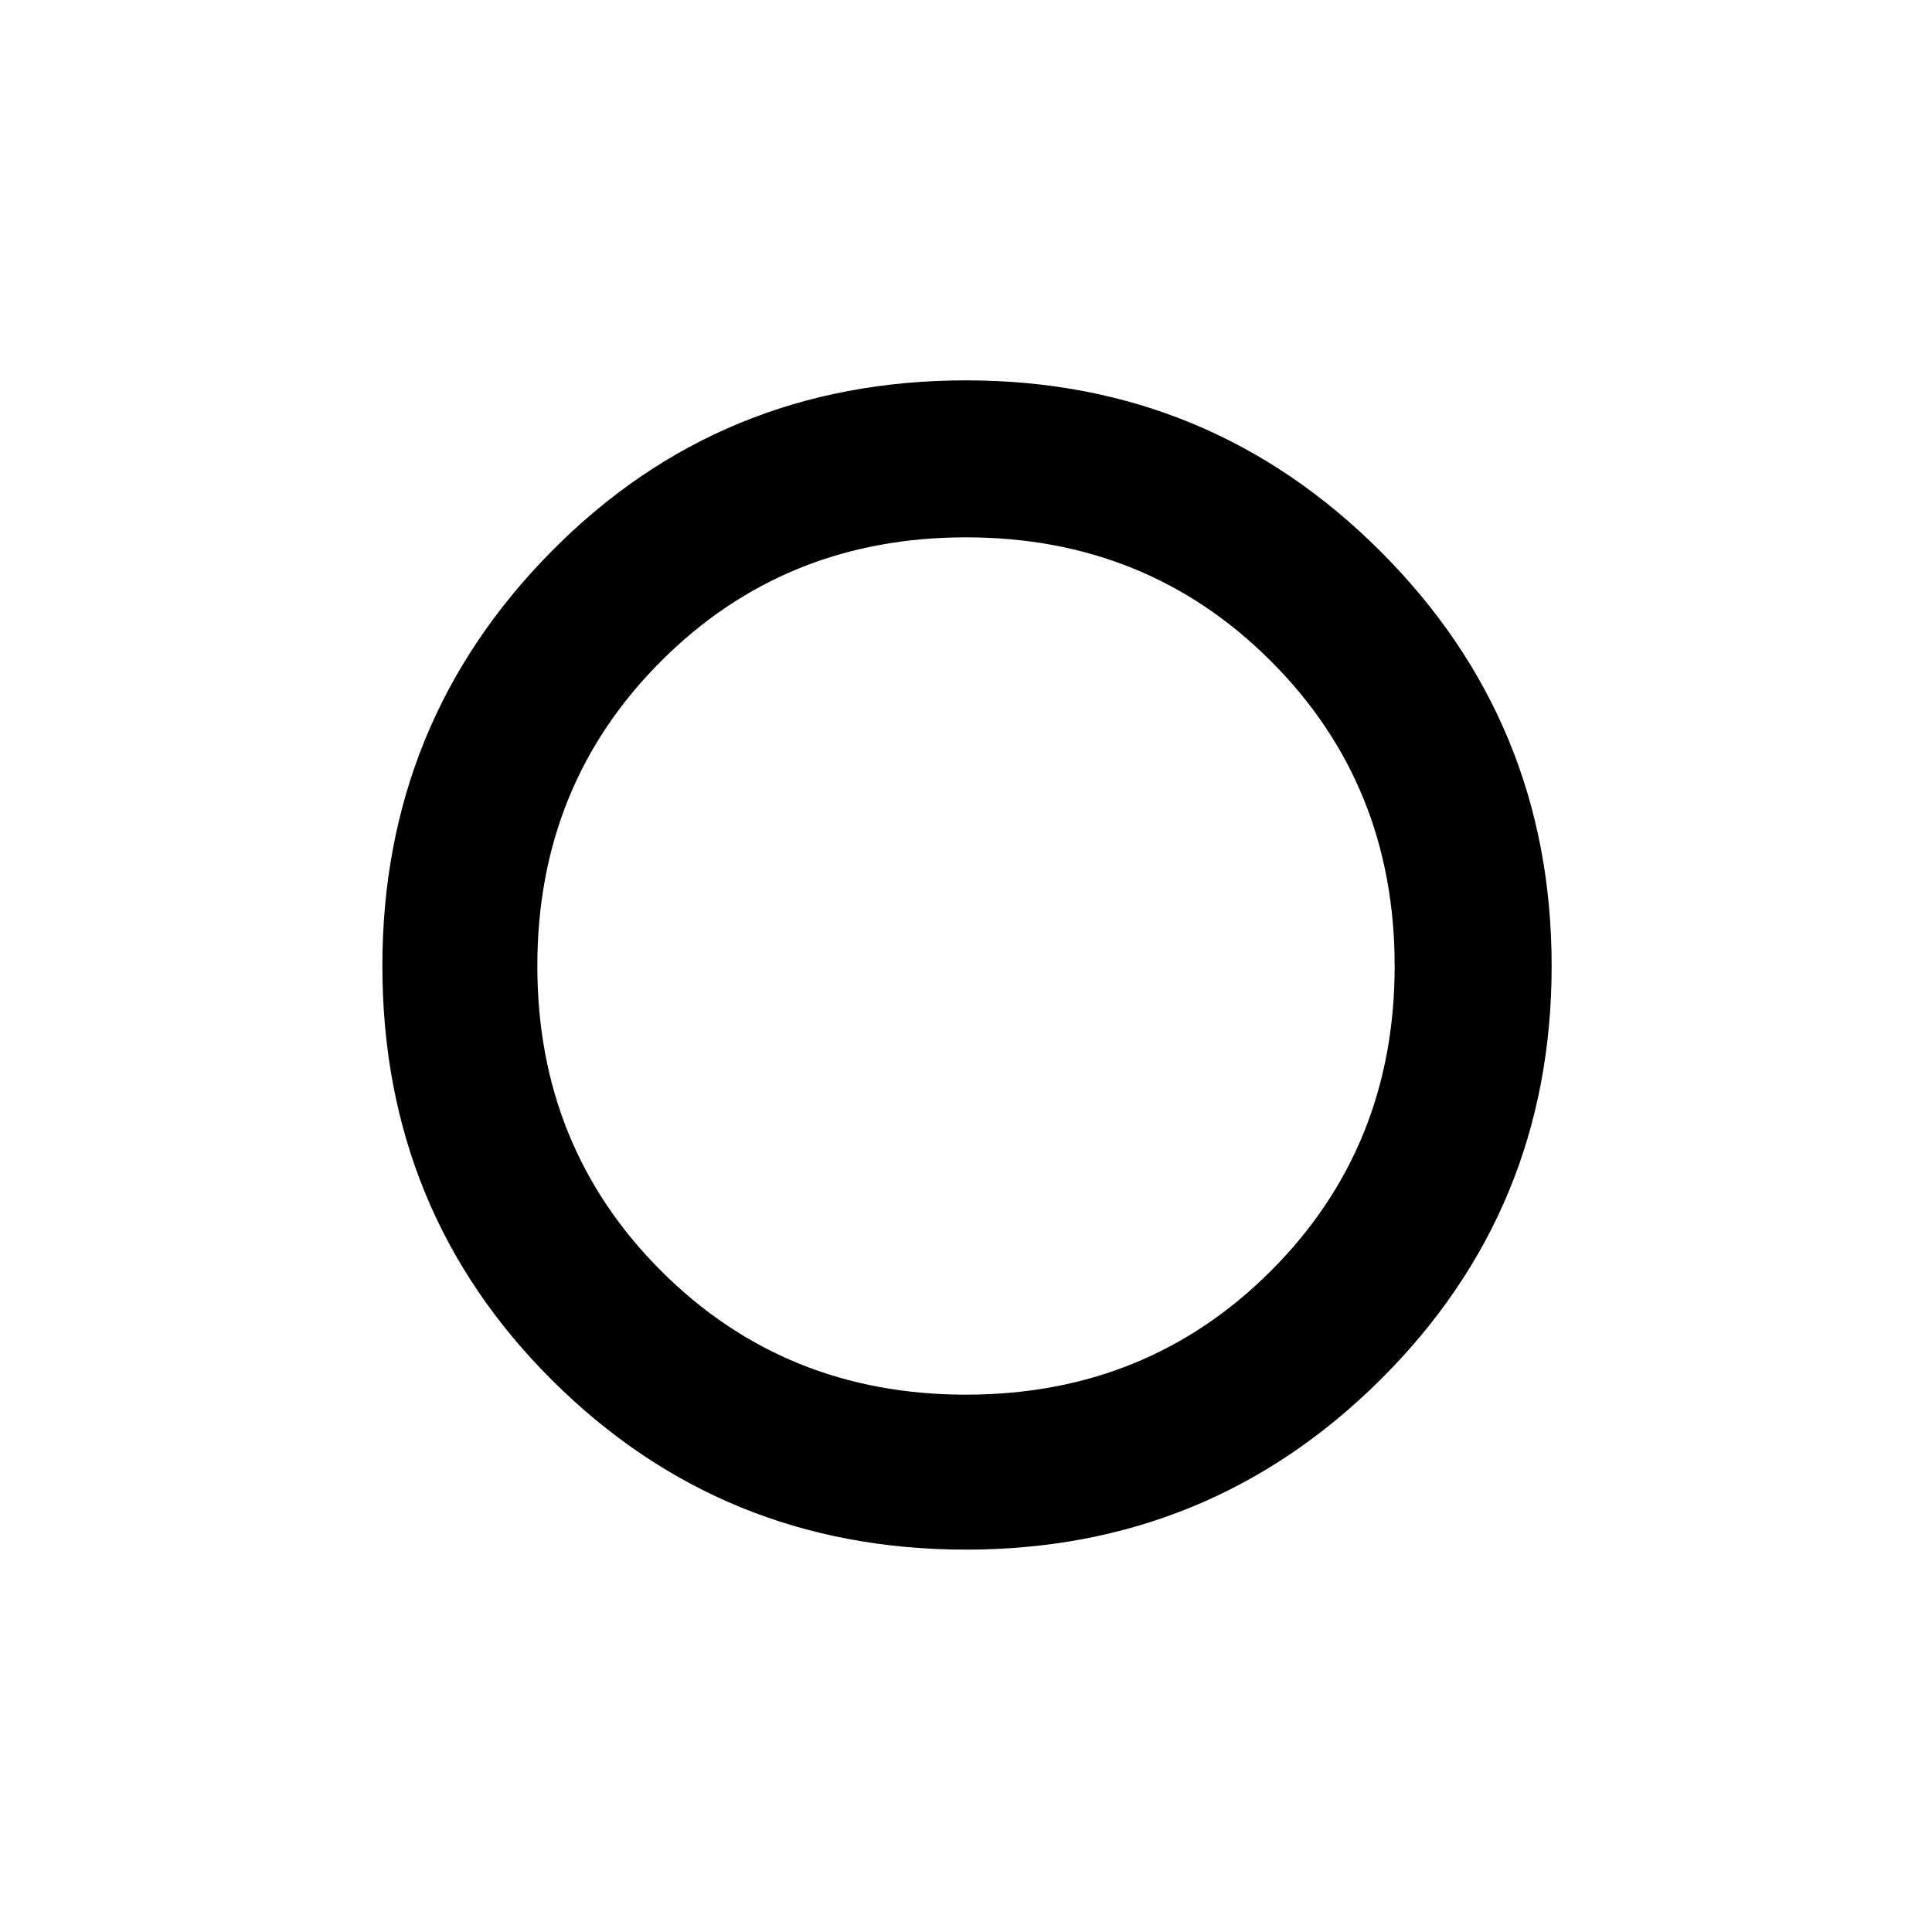 <svg xmlns="http://www.w3.org/2000/svg" height="48" width="48"><path d="M23.9 24.1Q23.9 24.1 23.9 24.1Q23.9 24.1 23.9 24.1Q23.9 24.1 23.9 24.1Q23.9 24.1 23.9 24.1Q23.9 24.1 23.9 24.1Q23.9 24.1 23.9 24.1Q23.9 24.1 23.9 24.1Q23.9 24.1 23.9 24.1ZM24 38.5Q17.95 38.5 13.725 34.3Q9.5 30.1 9.5 24Q9.5 17.95 13.7 13.7Q17.9 9.45 24 9.45Q30.05 9.45 34.3 13.7Q38.55 17.95 38.55 24Q38.55 30.05 34.3 34.275Q30.05 38.5 24 38.5ZM24 34.65Q28.5 34.65 31.575 31.575Q34.65 28.5 34.65 24Q34.65 19.5 31.575 16.425Q28.5 13.35 24 13.35Q19.5 13.35 16.425 16.425Q13.35 19.5 13.35 24Q13.35 28.5 16.425 31.575Q19.5 34.65 24 34.65Z"/></svg>